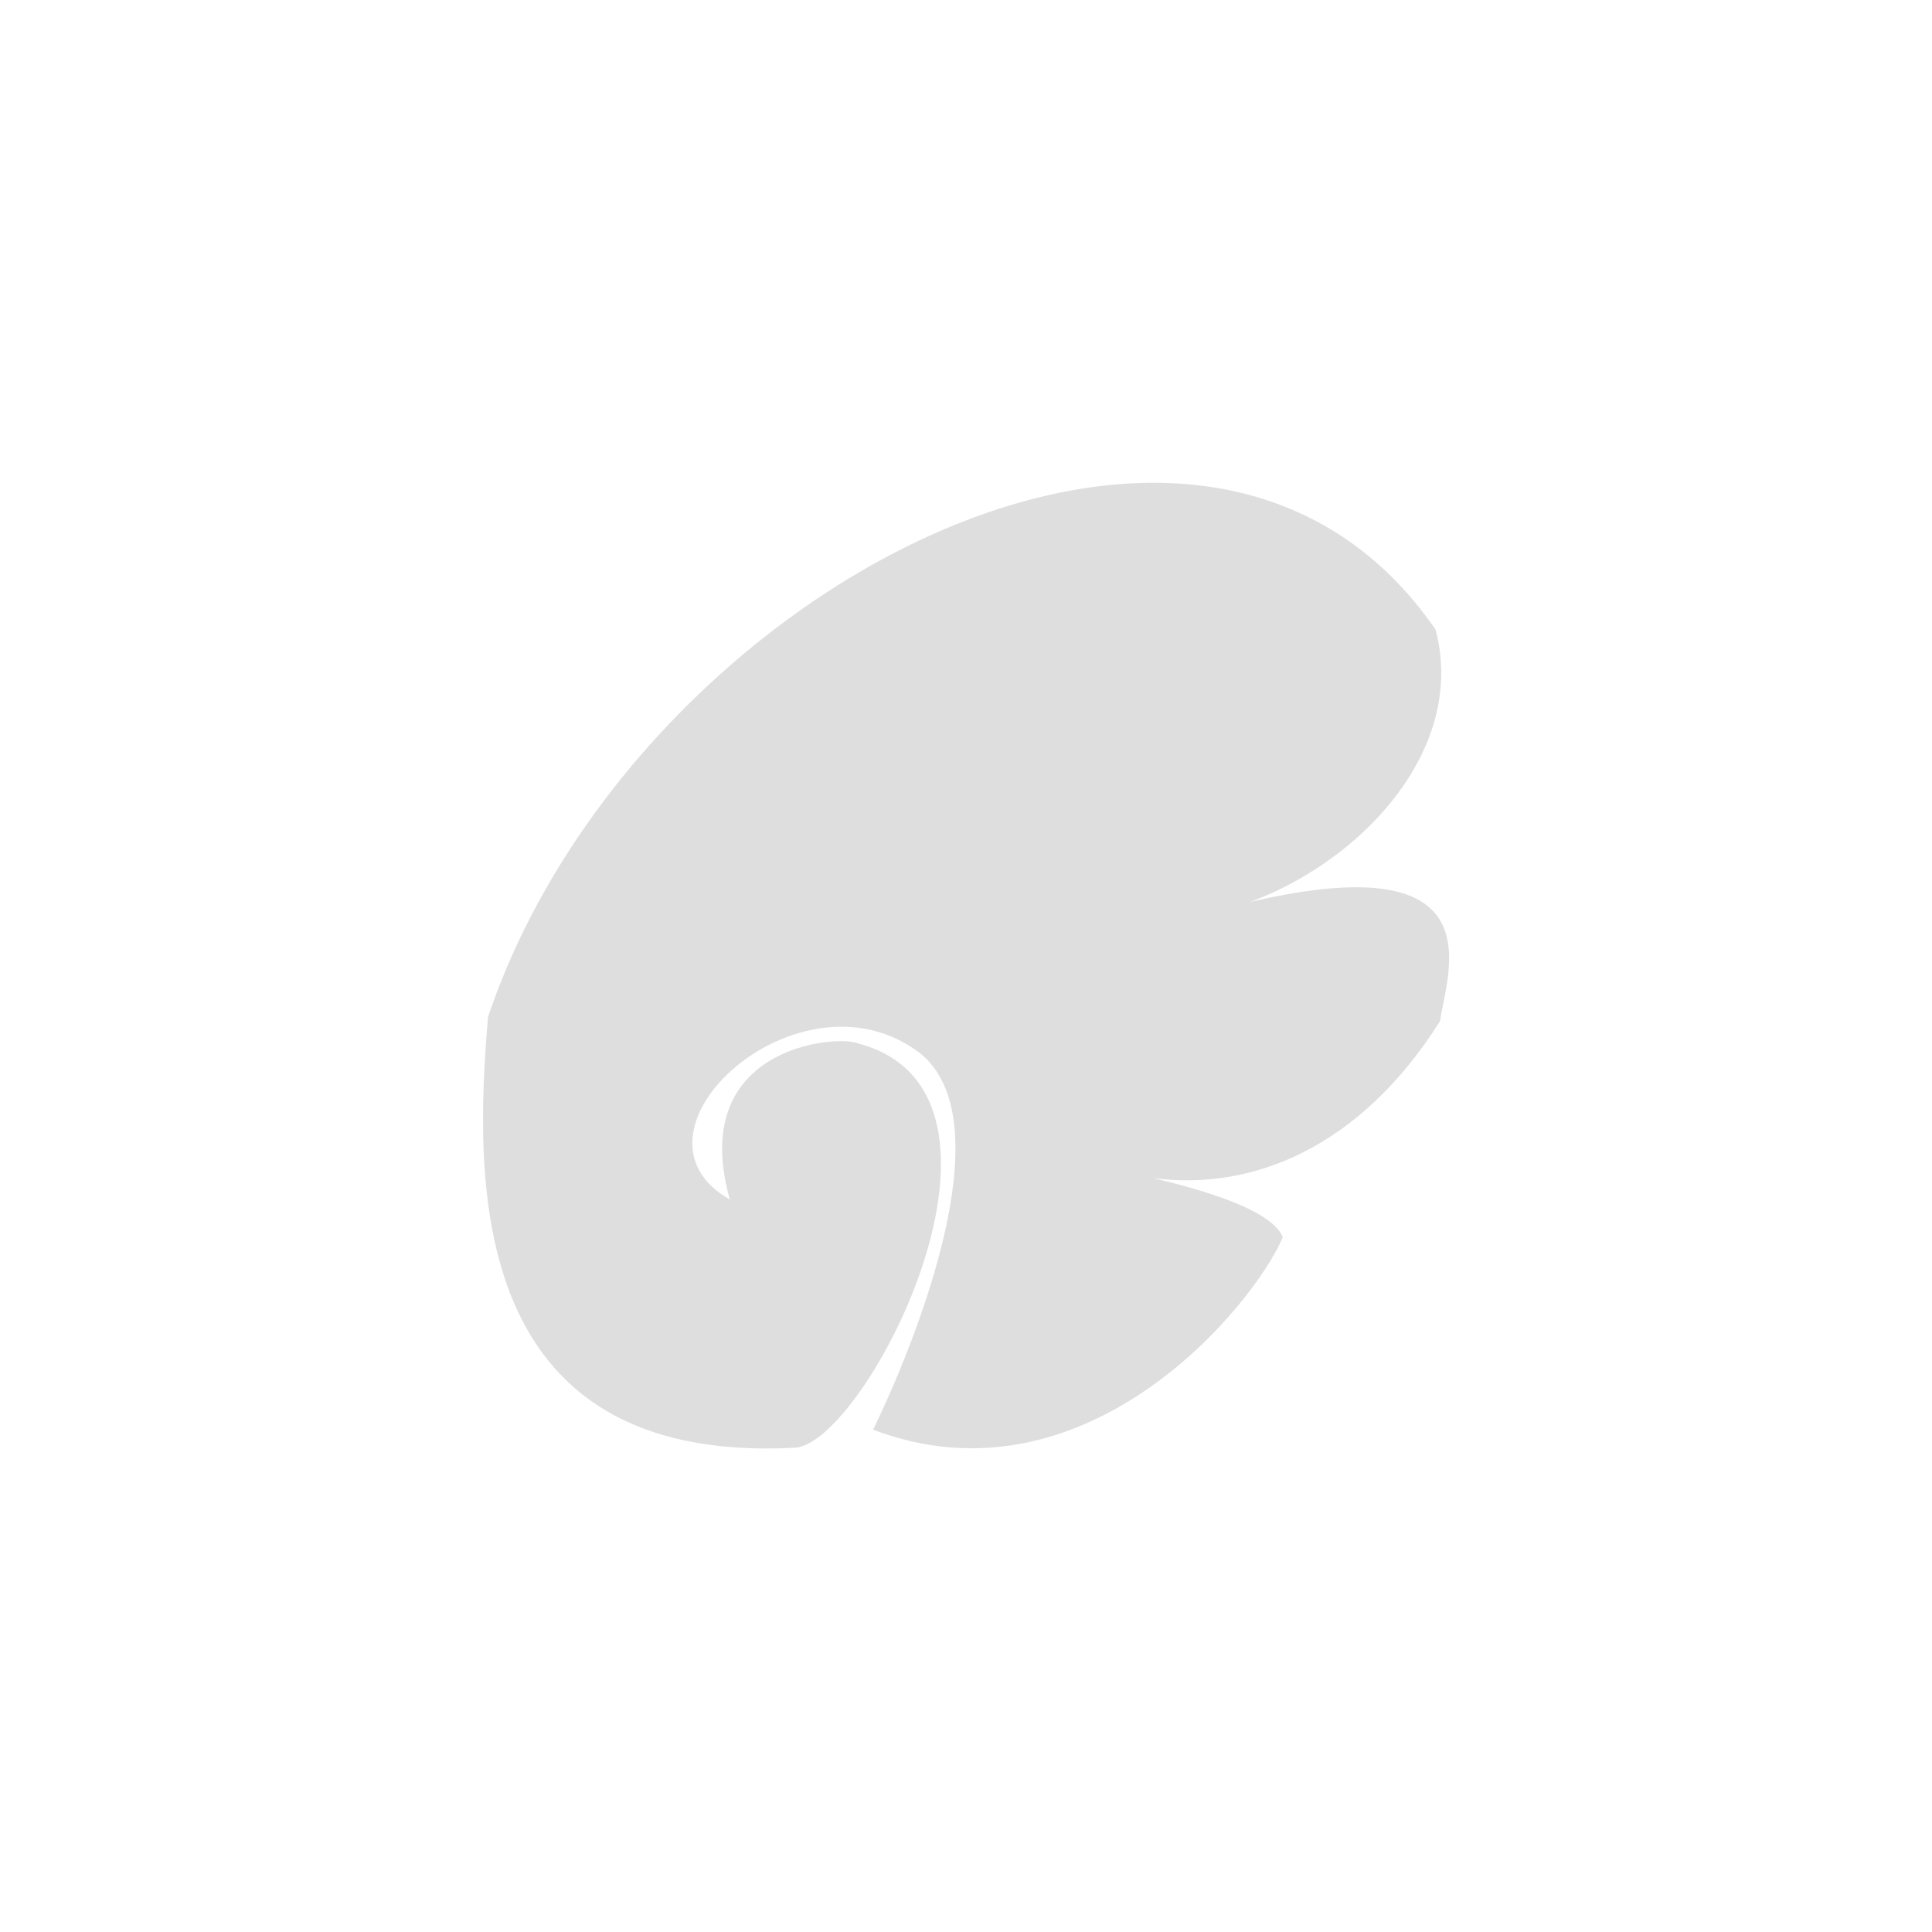 <!-- color: #ee9237 -->
<svg xmlns="http://www.w3.org/2000/svg" xmlns:xlink="http://www.w3.org/1999/xlink" width="48px" height="48px" viewBox="0 0 48 48" version="1.1">
<g id="surface1">
<path style=" stroke:none;fill-rule:nonzero;fill:rgb(87.059%,87.059%,87.059%);fill-opacity:1;" d="M 18.141 29.832 C 17.051 26.027 20.742 25.703 21.301 25.918 C 25.996 27.137 21.508 35.879 19.746 35.969 C 11.609 36.395 11.773 29.398 12.125 25.266 C 15.641 14.809 29.816 7.137 35.668 15.645 C 36.57 19.082 32.922 22.27 29.703 22.766 C 37.449 20.516 35.945 24.129 35.777 25.371 C 33.777 28.539 31.086 29.59 28.656 29.27 C 29.914 29.57 31.598 30.062 31.871 30.738 C 31.168 32.406 27 37.535 21.691 35.52 C 21.691 35.52 25.359 28.219 22.875 26.18 C 19.891 23.863 15.168 28.156 18.152 29.812 M 18.141 29.828 "/>
</g>
</svg>
